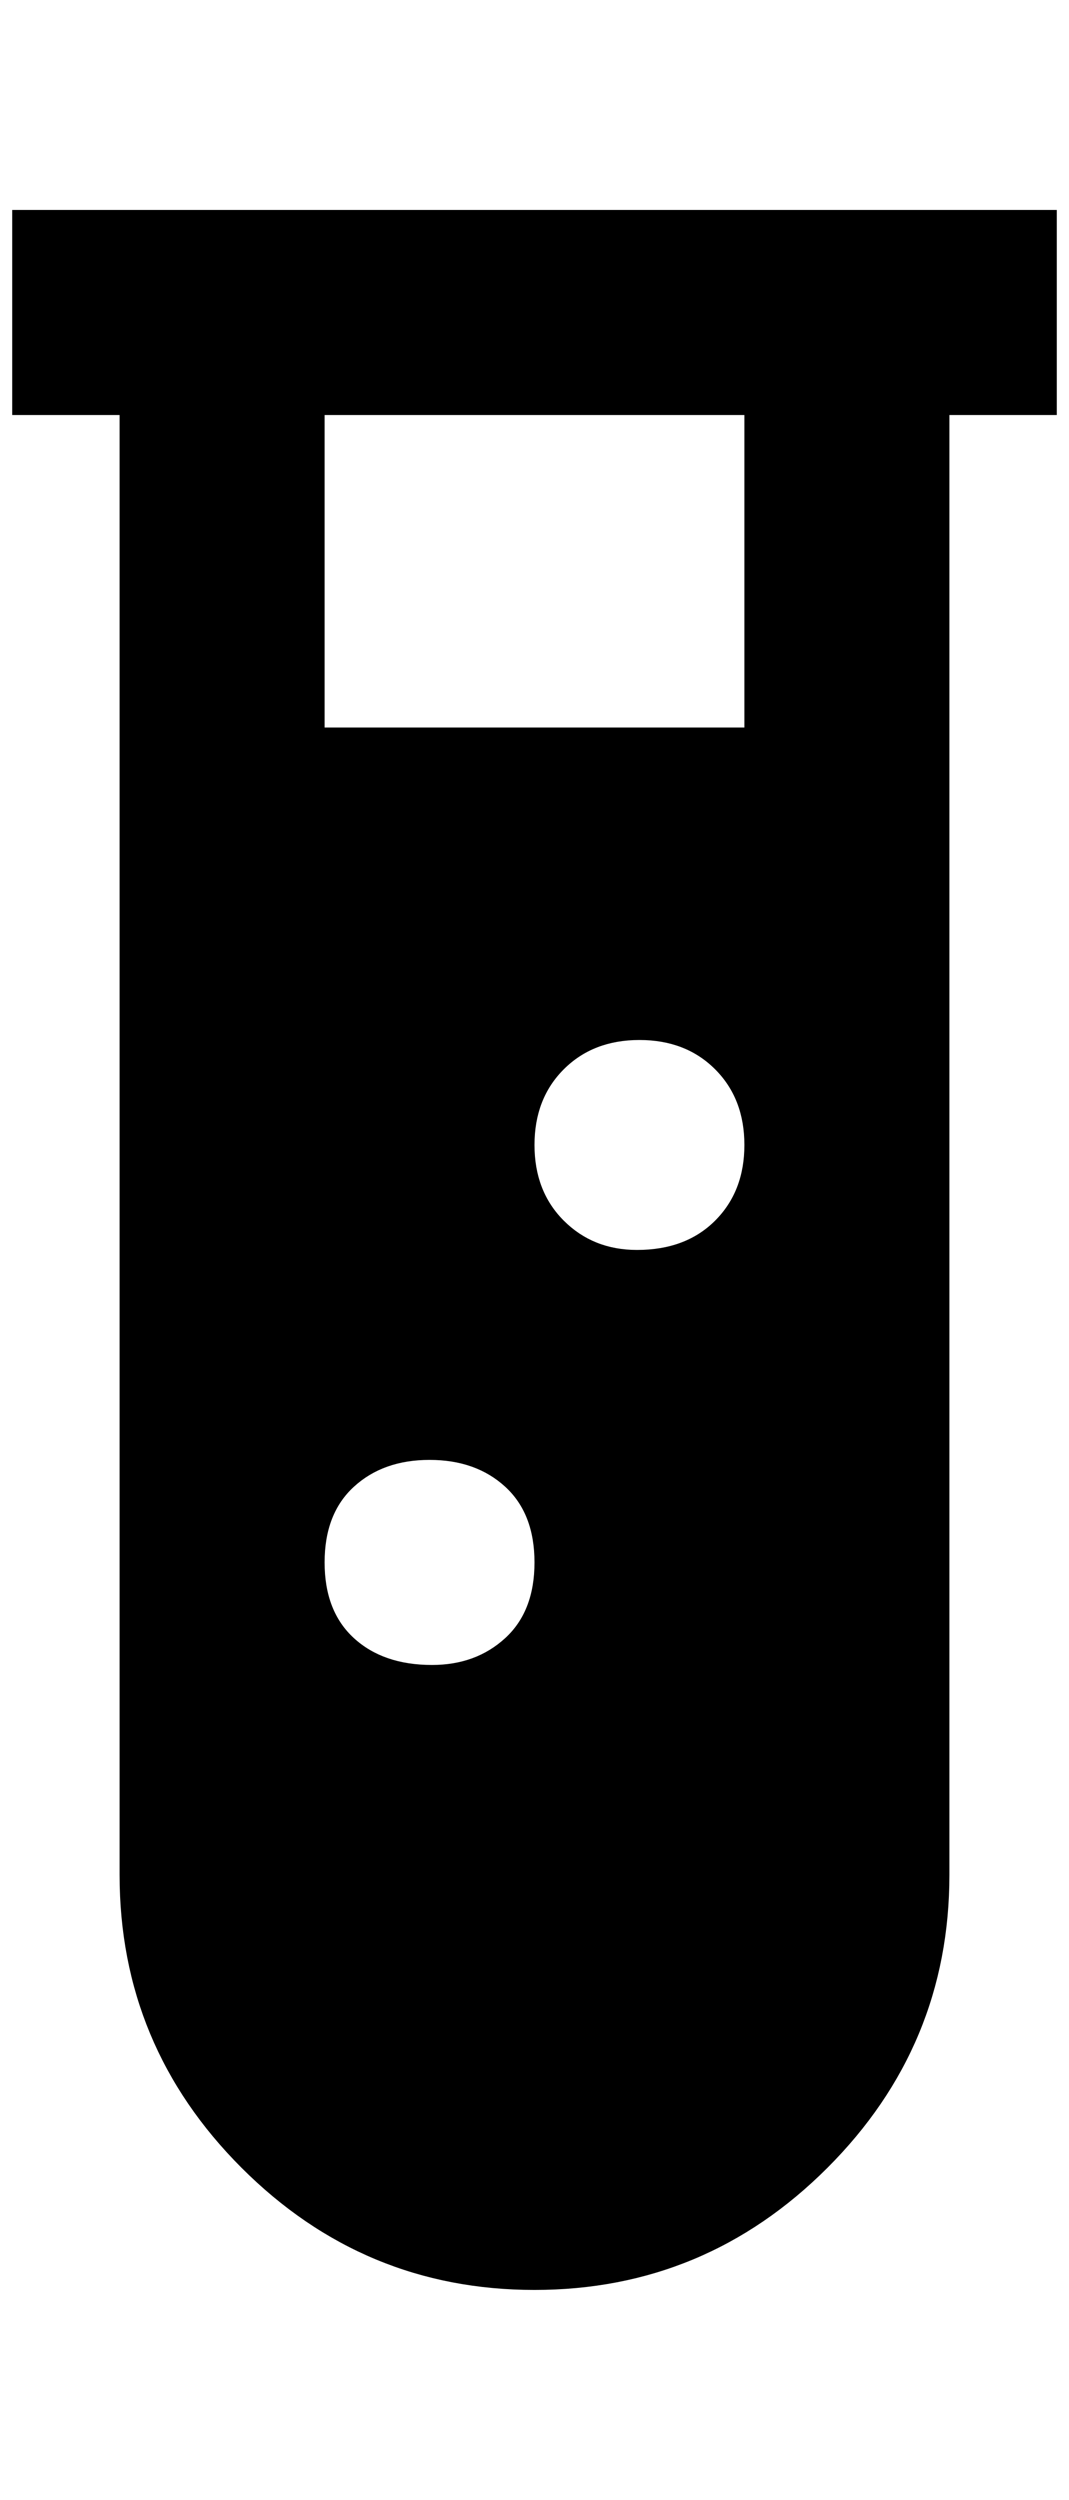 <?xml version="1.0" standalone="no"?>
<!DOCTYPE svg PUBLIC "-//W3C//DTD SVG 1.1//EN" "http://www.w3.org/Graphics/SVG/1.1/DTD/svg11.dtd" >
<svg xmlns="http://www.w3.org/2000/svg" xmlns:xlink="http://www.w3.org/1999/xlink" version="1.1" viewBox="-10 0 876 2048">
   <path fill="currentColor"
d="M0 172v168h88v1196q0 140 100 240t240 100t240 -100t100 -240v-1196h88v-168h-856zM344 1364q-40 0 -64 -22t-24 -62t24 -62t62 -22t62 22t24 62t-24 62t-60 22zM512 1024q-36 0 -60 -24t-24 -62t24 -62t62 -24t62 24t24 62t-24 62t-64 24zM600 596h-344v-256h344v256z
" />
</svg>
